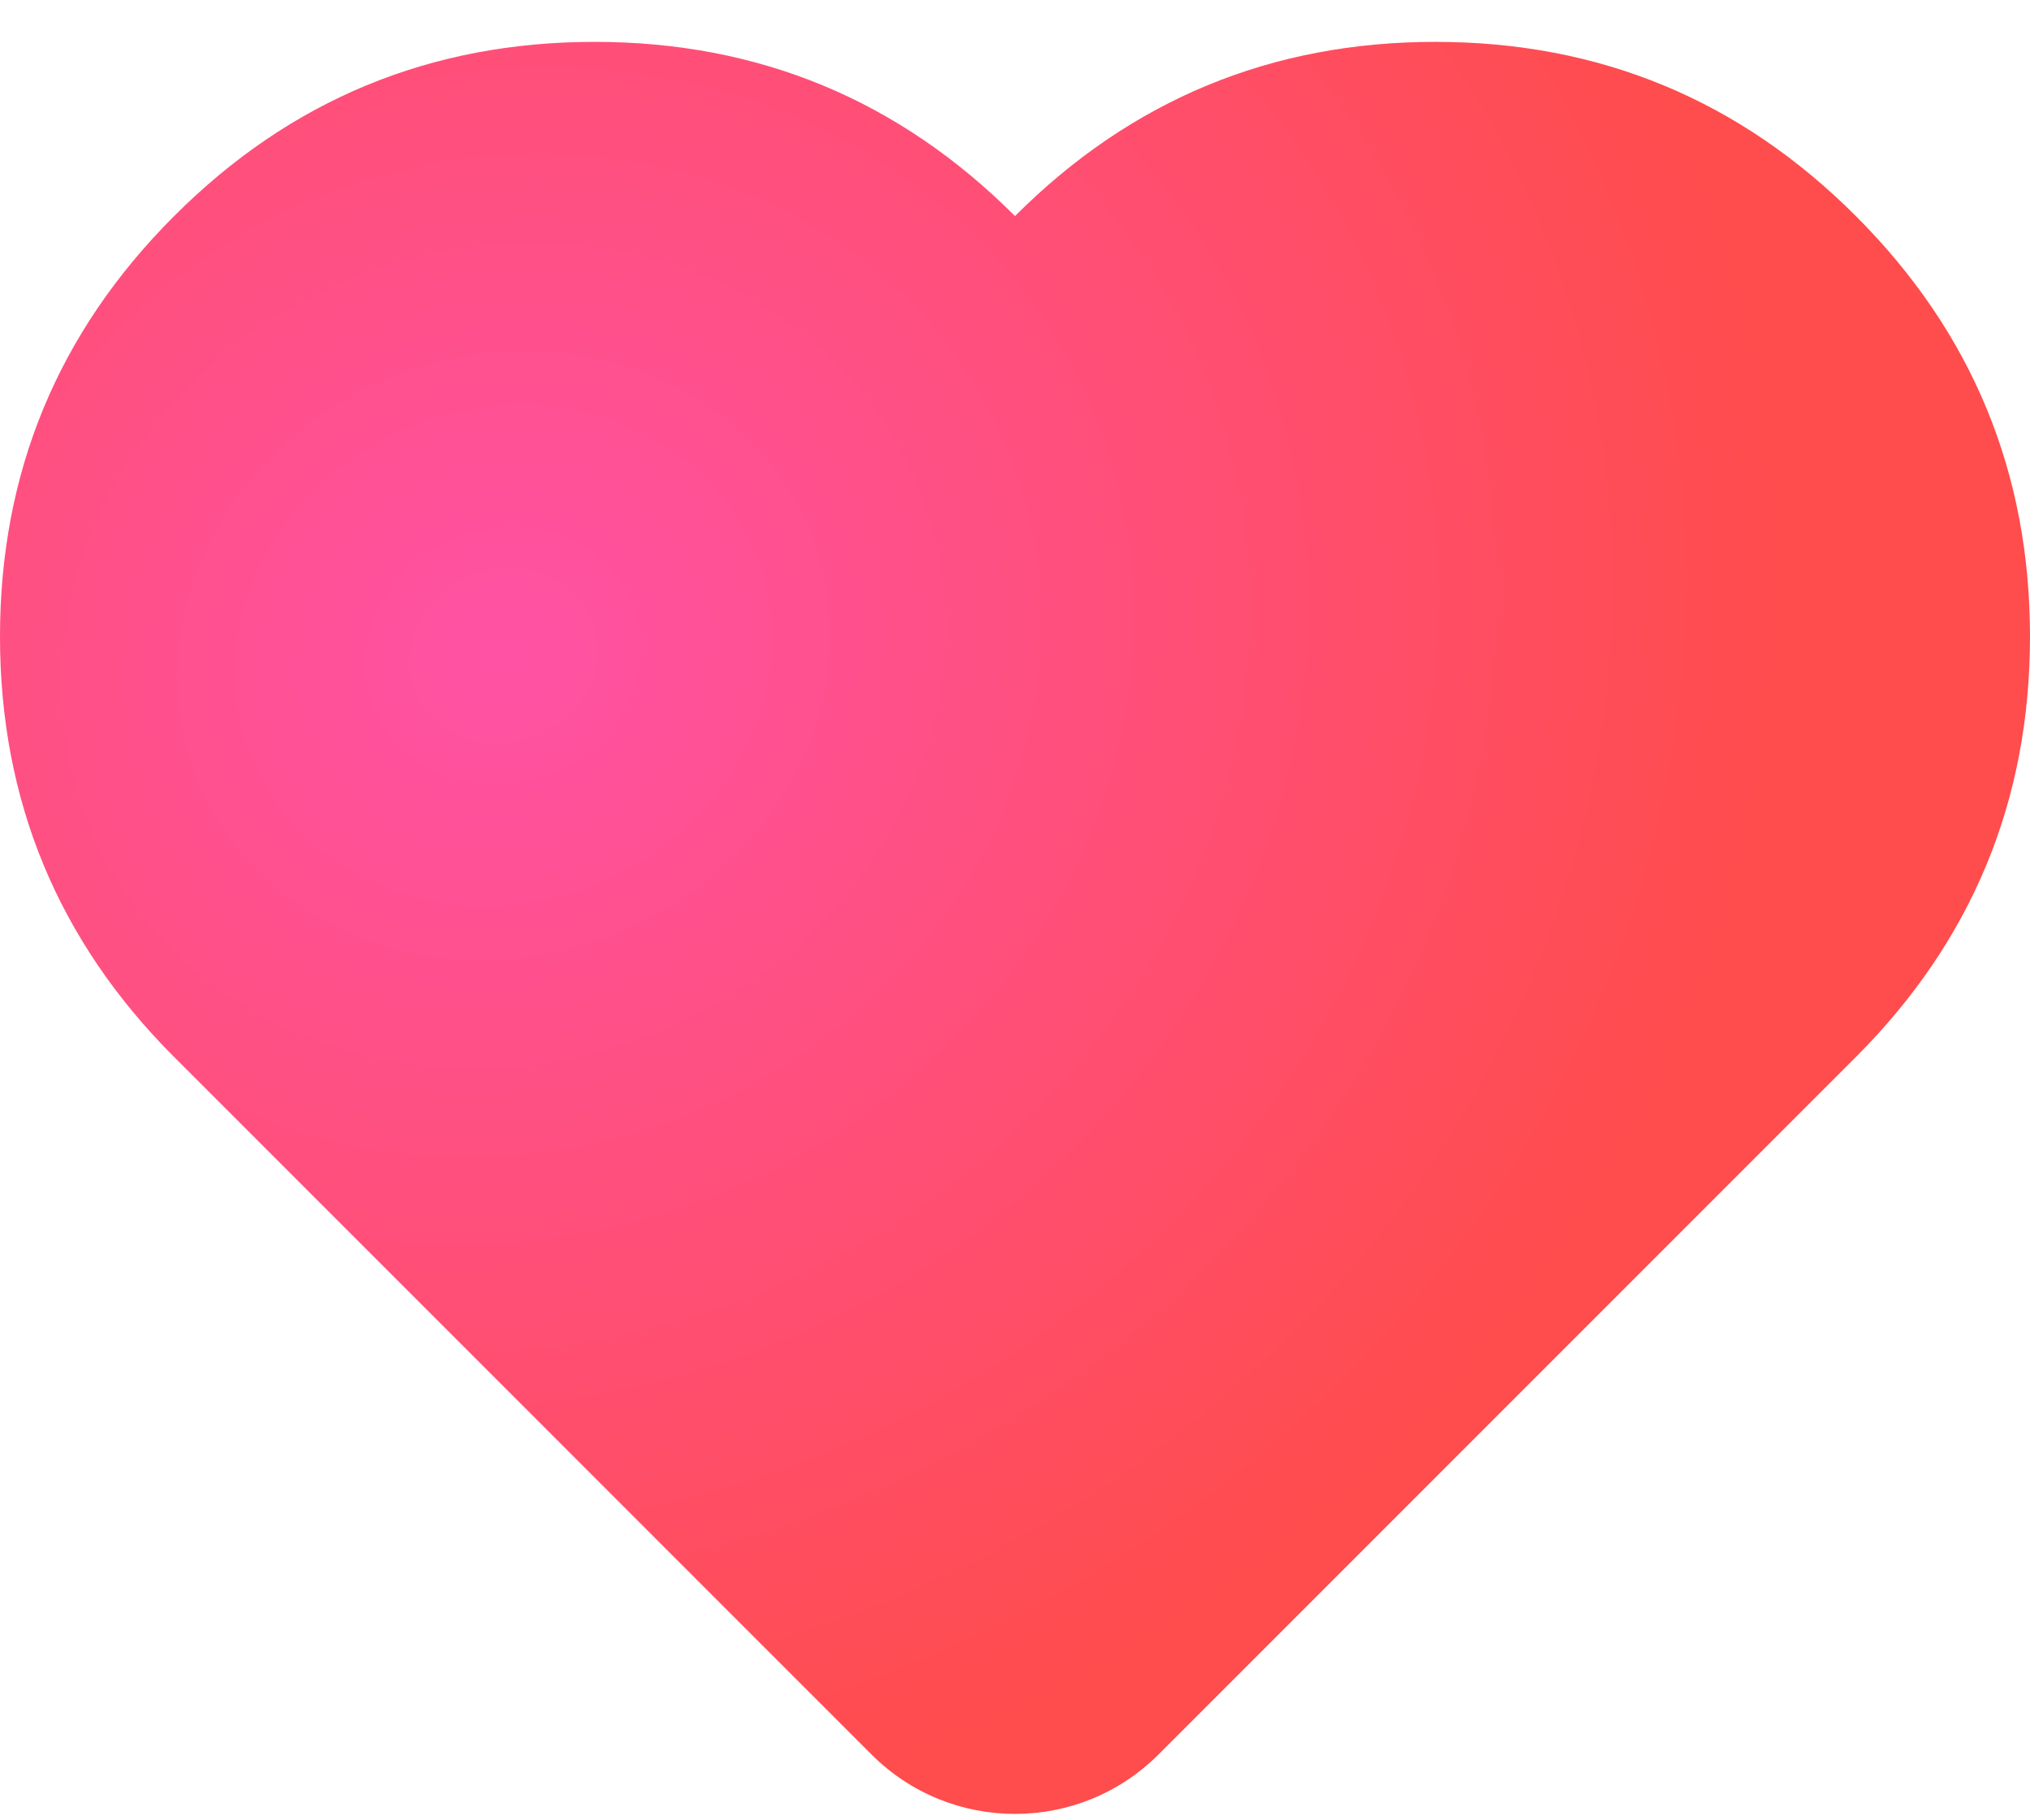 <svg width="29" height="26" viewBox="0 0 29 26" fill="none" xmlns="http://www.w3.org/2000/svg">
<path fill-rule="evenodd" clip-rule="evenodd" d="M16.551 25.059L26.512 15.098C28.171 13.439 29 11.437 29 9.092C29 6.746 28.171 4.744 26.512 3.086C24.854 1.427 22.852 0.598 20.506 0.598C18.16 0.598 16.159 1.427 14.5 3.086C12.841 1.427 10.839 0.598 8.494 0.598C6.148 0.598 4.146 1.427 2.488 3.086C0.829 4.744 0 6.746 0 9.092C0 11.437 0.829 13.439 2.488 15.098L12.449 25.059C13.582 26.192 15.418 26.192 16.551 25.059Z" fill="url(#paint0_radial_122_1368)"/>
<defs>
<radialGradient id="paint0_radial_122_1368" cx="0" cy="0" r="1" gradientUnits="userSpaceOnUse" gradientTransform="translate(7.322 9.354) rotate(59.876) scale(16.974 18.567)">
<stop stop-color="#FF52A5"/>
<stop offset="1" stop-color="#FF4C4C"/>
</radialGradient>
</defs>
</svg>

